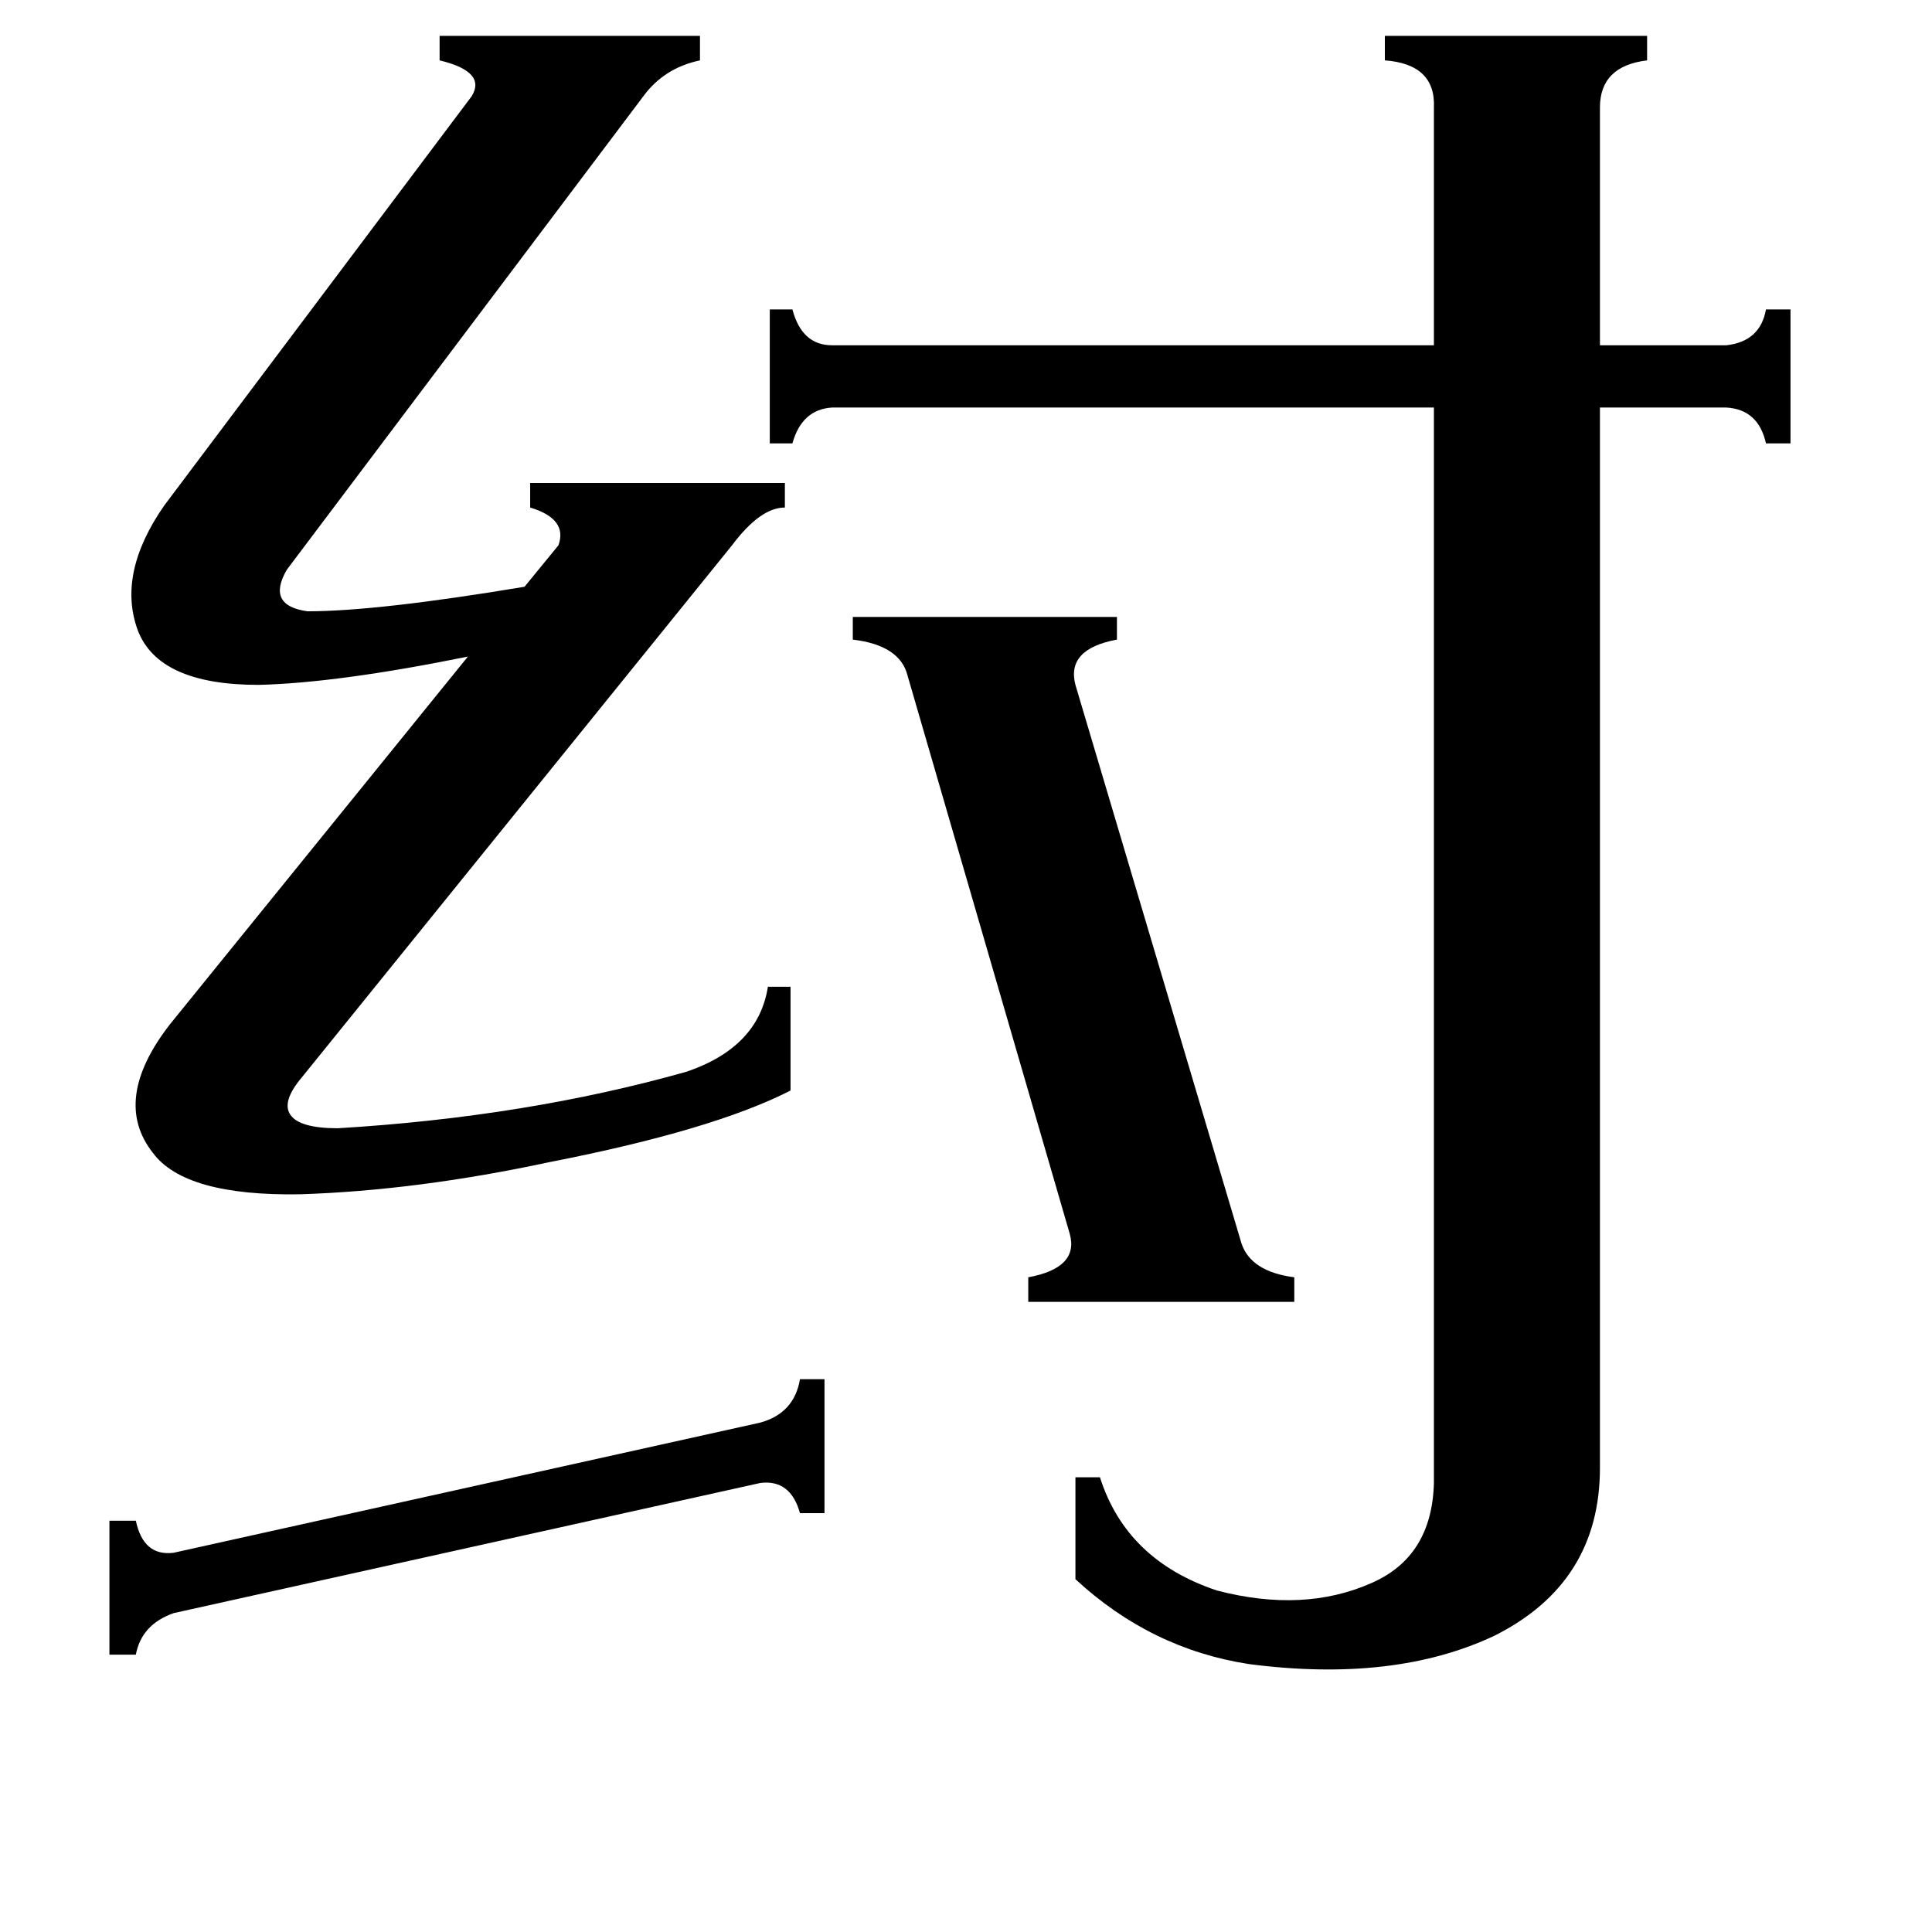 <svg xmlns="http://www.w3.org/2000/svg" viewBox="0 -800 1024 1024">
	<path fill="#000000" d="M437 -69V2H424Q419 -16 403 -14L92 55Q75 61 72 77H58V6H72Q76 25 92 23L403 -46Q421 -51 424 -69ZM686 -123V-110H545V-123Q572 -128 567 -146L481 -442Q477 -458 452 -461V-473H592V-461Q565 -456 570 -437L658 -141Q663 -126 686 -123ZM416 -544V-531Q403 -531 388 -511L160 -229Q149 -216 154 -209Q159 -202 179 -202Q279 -208 364 -232Q402 -245 407 -277H419V-222Q378 -201 291 -184Q221 -169 159 -167Q98 -166 81 -189Q59 -217 90 -257L248 -452Q179 -438 137 -437Q84 -437 73 -466Q62 -496 87 -532L250 -749Q258 -762 233 -768V-781H371V-768Q352 -764 341 -749L152 -498Q141 -479 163 -476Q200 -476 278 -489L296 -511Q301 -525 281 -531V-544ZM873 -781V-768Q848 -765 848 -743V-617H915Q933 -619 936 -636H949V-565H936Q932 -583 915 -584H848V-22Q848 39 792 67Q739 92 662 82Q610 74 570 37V-17H583Q597 27 645 43Q691 55 727 39Q759 25 760 -14V-584H441Q425 -583 420 -565H408V-636H420Q425 -617 441 -617H760V-743Q761 -766 734 -768V-781Z"/>
</svg>